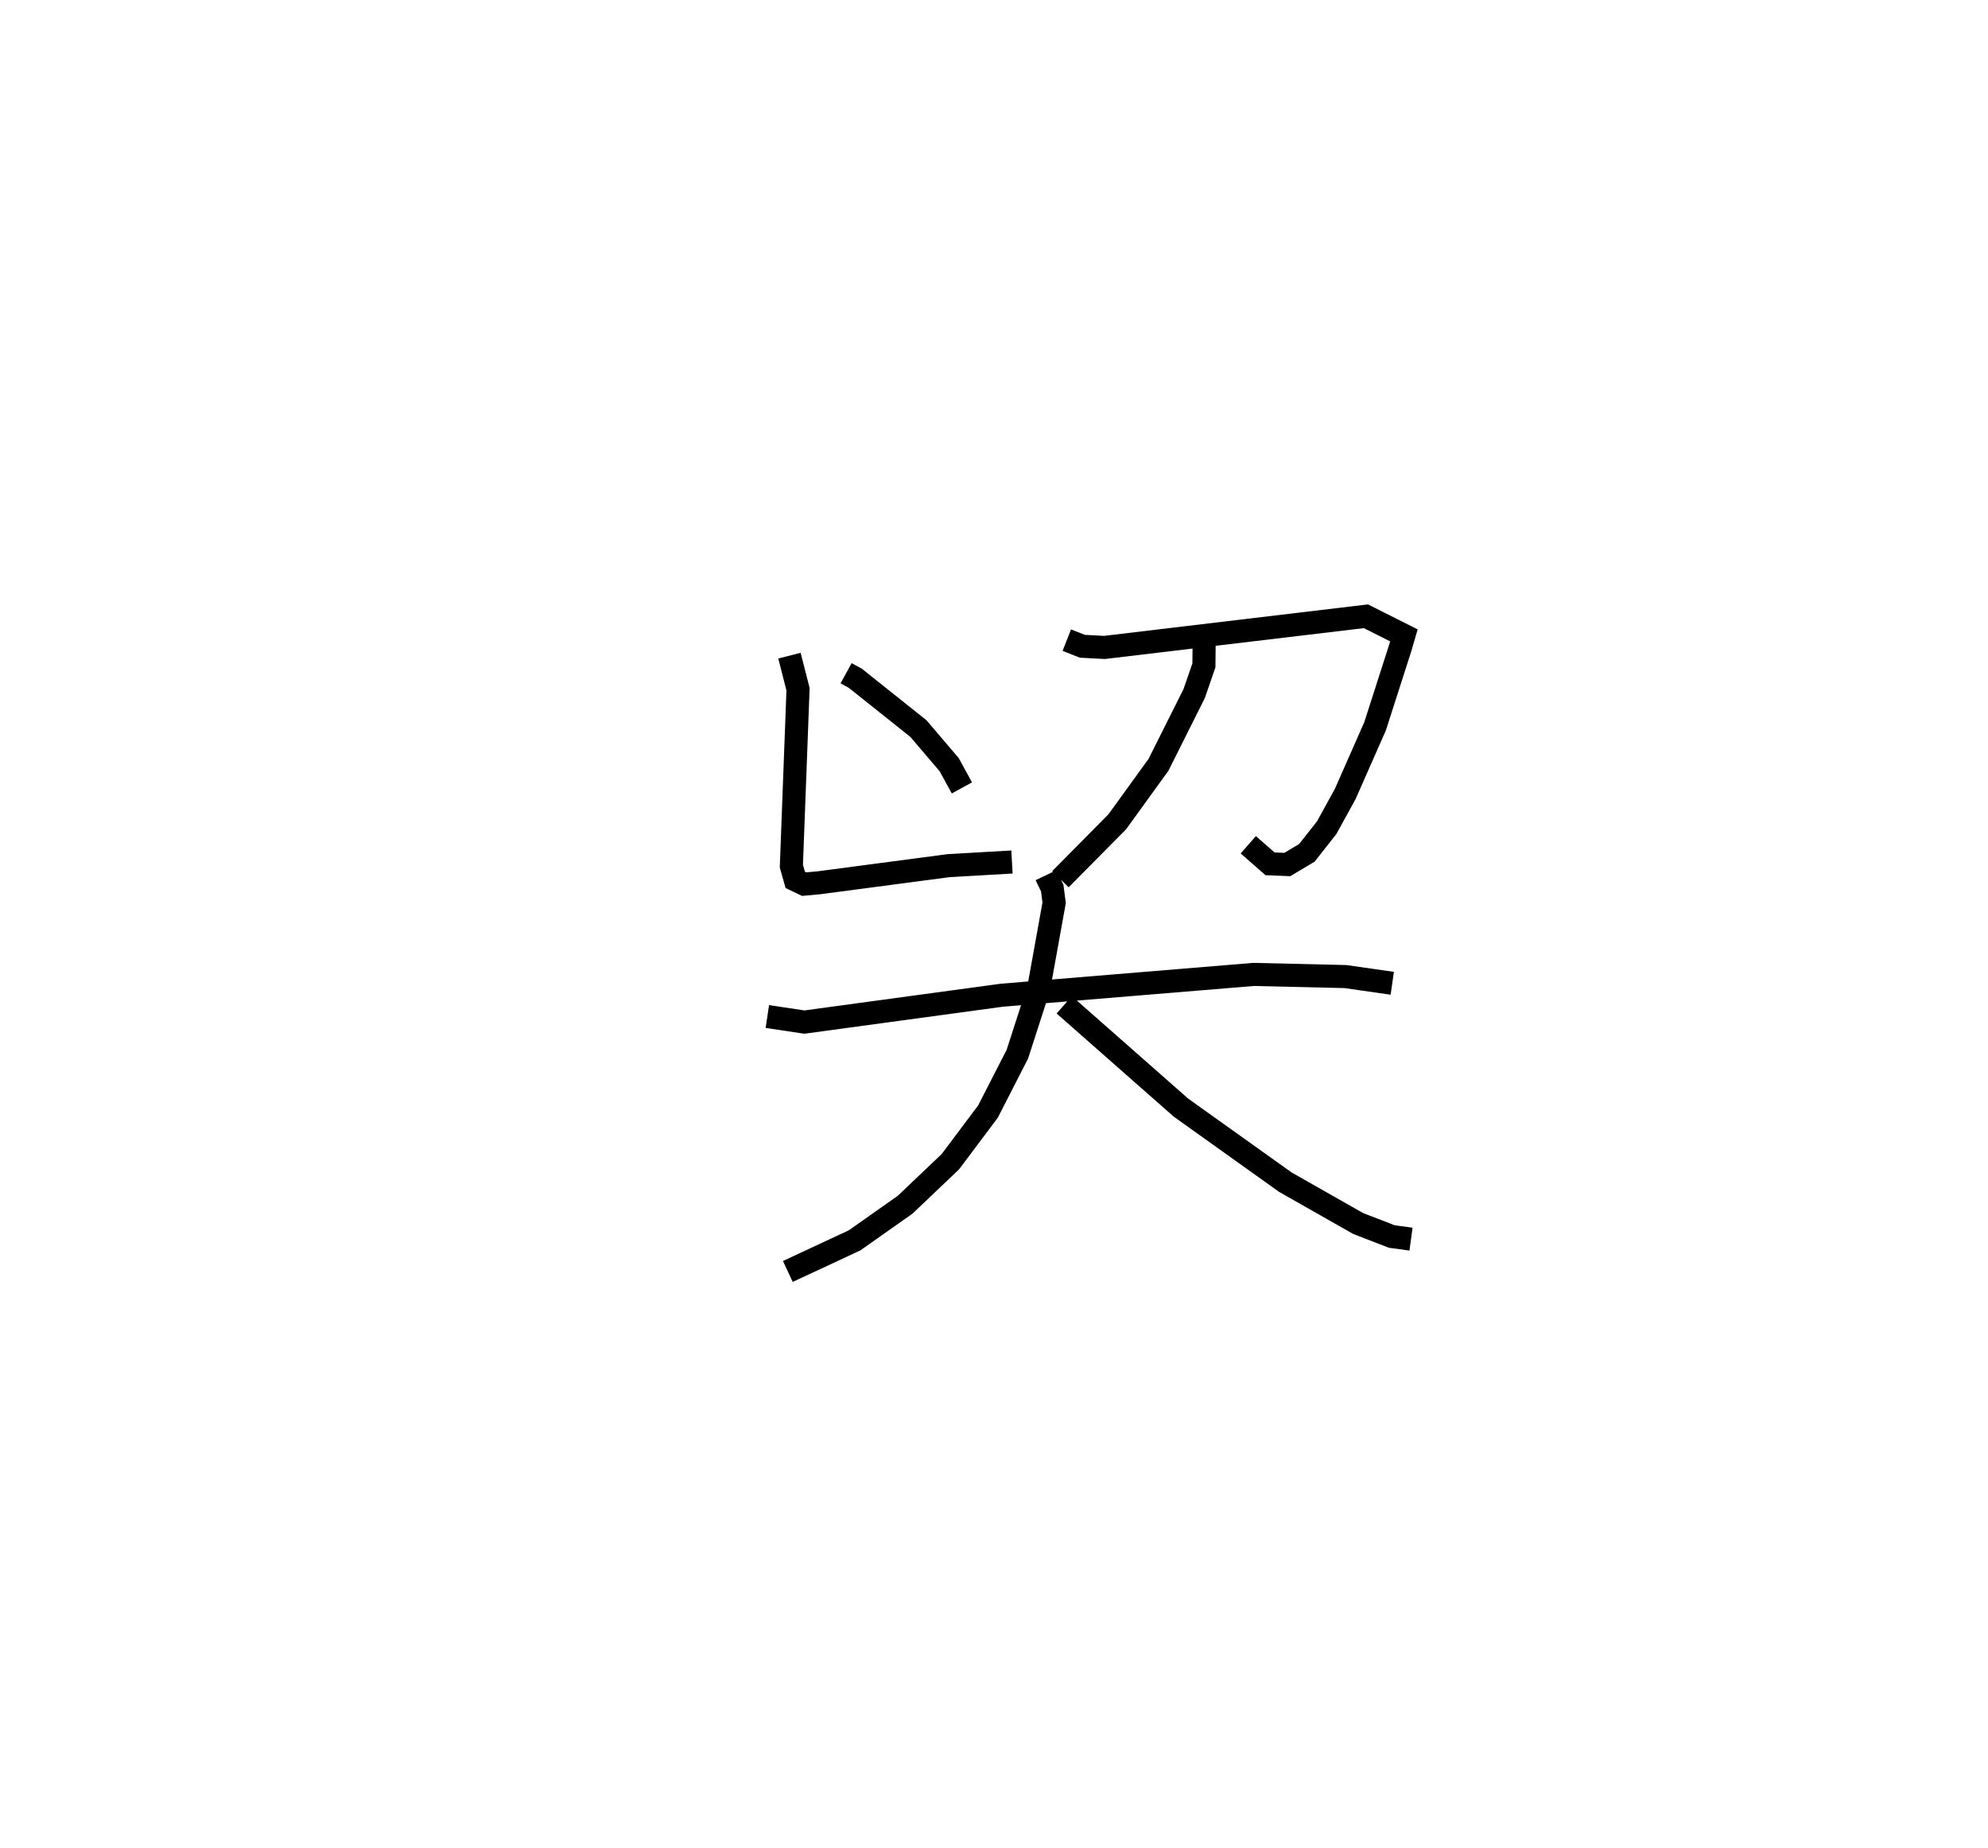 <?xml version="1.0" encoding="utf-8" ?>
<svg baseProfile="full" height="80.098" version="1.1" width="86.148" xmlns="http://www.w3.org/2000/svg" xmlns:ev="http://www.w3.org/2001/xml-events" xmlns:xlink="http://www.w3.org/1999/xlink"><defs /><rect fill="white" height="80.098" width="86.148" x="0" y="0" /><path d="M25,25 m0.0,0.0 m11.665,4.175 l0.399,0.218 2.735,2.18 l1.332,1.563 0.552,1.008 m-7.473,-5.731 l0.372,1.456 -0.289,7.666 l0.169,0.595 0.386,0.184 l0.65,-0.06 5.598,-0.74 l2.756,-0.159 m2.377,-9.614 l0.672,0.265 0.96,0.051 l11.329,-1.351 1.646,0.828 l-0.156,0.536 -1.093,3.404 l-1.293,2.933 -0.804,1.461 l-0.859,1.091 -0.846,0.505 l-0.75,-0.031 -0.943,-0.825 m-1.913,-8.669 l-0.009,0.896 -0.421,1.22 l-1.549,3.091 -1.784,2.466 l-2.463,2.488 m-12.701,5.951 l1.605,0.241 8.547,-1.163 l10.916,-0.902 3.985,0.093 l2.027,0.291 m-15.004,-4.684 l0.27,0.561 0.082,0.635 l-0.665,3.685 -0.928,2.873 l-1.273,2.487 -1.629,2.172 l-1.961,1.866 -2.192,1.545 l-2.892,1.348 m11.978,-11.554 l5.056,4.453 4.526,3.232 l3.16,1.794 1.453,0.561 l0.832,0.113 " fill="none" stroke="black" stroke-width="1" /></svg>